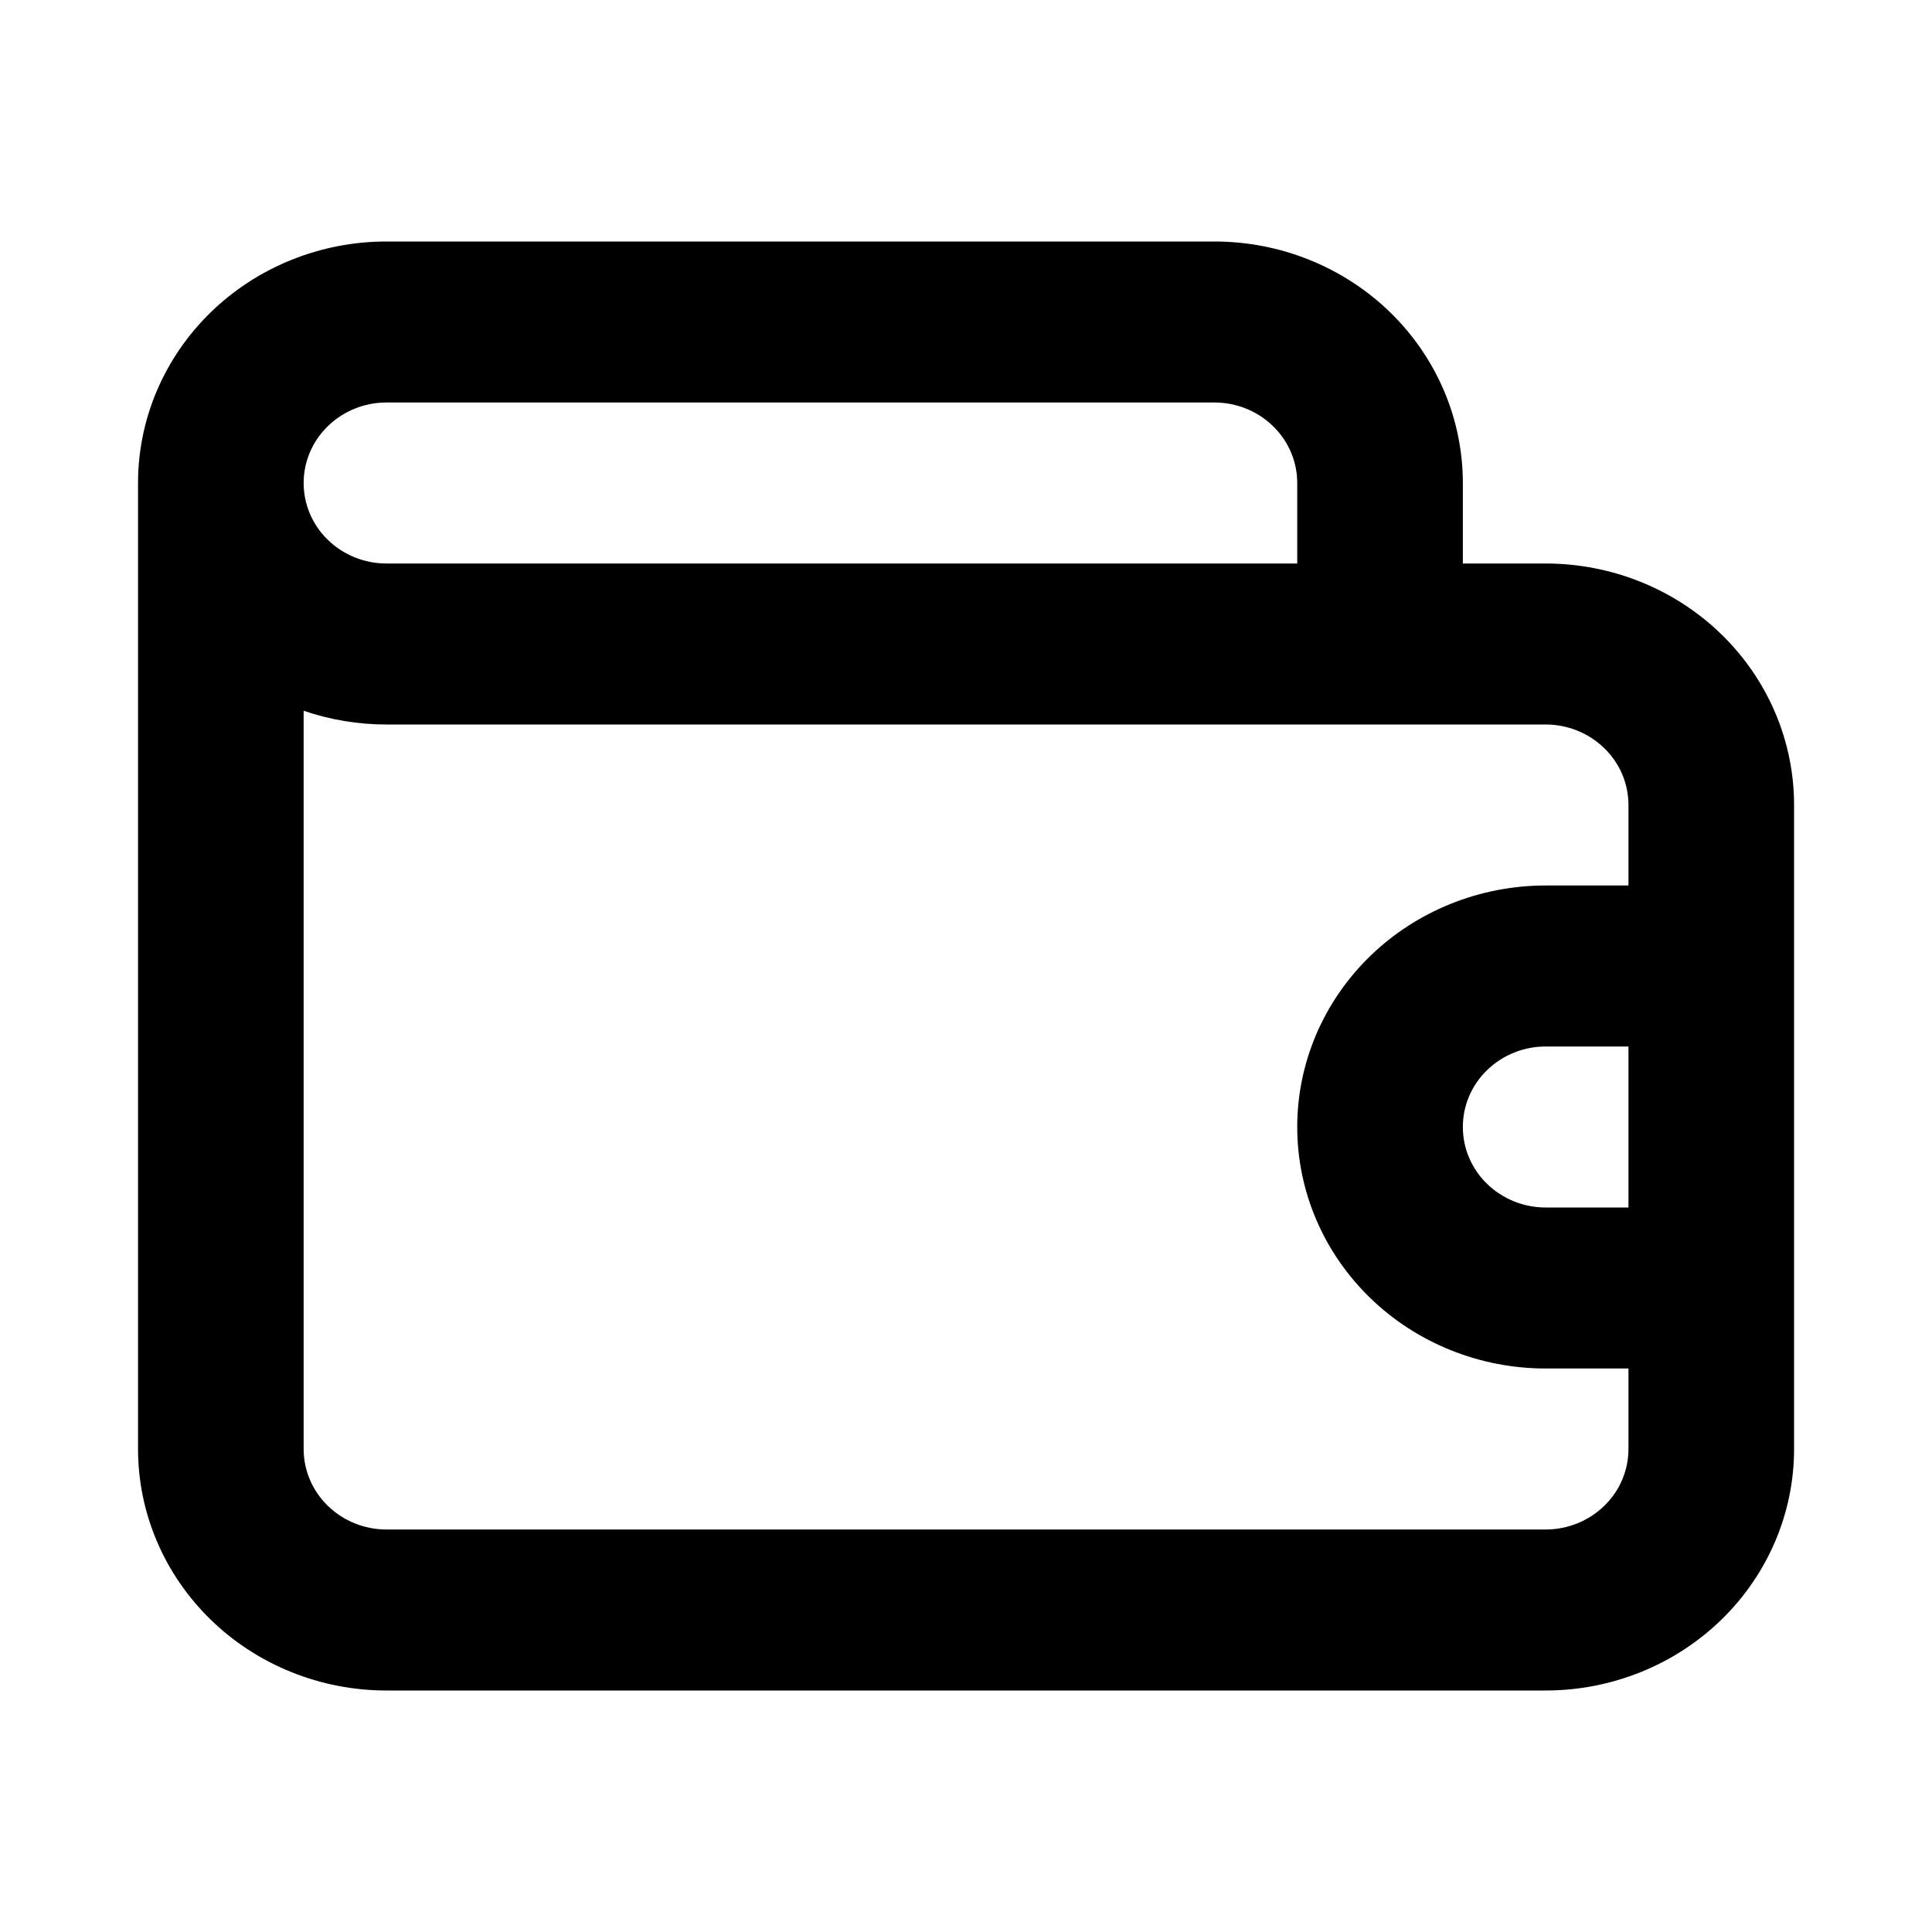 <svg viewBox="0 0 18 18" fill="none" xmlns="http://www.w3.org/2000/svg">
<path d="M14.4 5.25H13.629V4.5C13.629 3.903 13.385 3.331 12.951 2.909C12.517 2.487 11.928 2.25 11.315 2.25H3.6C2.987 2.25 2.398 2.487 1.964 2.909C1.53 3.331 1.286 3.903 1.286 4.5V4.5V13.5C1.286 14.097 1.53 14.669 1.964 15.091C2.398 15.513 2.987 15.75 3.6 15.75H14.4C15.014 15.75 15.603 15.513 16.037 15.091C16.471 14.669 16.715 14.097 16.715 13.5V7.5C16.715 6.903 16.471 6.331 16.037 5.909C15.603 5.487 15.014 5.25 14.4 5.25ZM3.6 3.75H11.315C11.519 3.75 11.716 3.829 11.86 3.97C12.005 4.11 12.086 4.301 12.086 4.5V5.25H3.6C3.396 5.25 3.2 5.171 3.055 5.03C2.91 4.89 2.829 4.699 2.829 4.5C2.829 4.301 2.91 4.11 3.055 3.97C3.2 3.829 3.396 3.75 3.6 3.75V3.75ZM15.172 11.25H14.4C14.196 11.25 14 11.171 13.855 11.03C13.71 10.89 13.629 10.699 13.629 10.5C13.629 10.301 13.71 10.11 13.855 9.97C14 9.829 14.196 9.75 14.4 9.75H15.172V11.25ZM15.172 8.25H14.4C13.787 8.25 13.198 8.487 12.764 8.909C12.33 9.331 12.086 9.903 12.086 10.5C12.086 11.097 12.33 11.669 12.764 12.091C13.198 12.513 13.787 12.75 14.4 12.75H15.172V13.5C15.172 13.699 15.091 13.89 14.946 14.03C14.801 14.171 14.605 14.25 14.4 14.25H3.6C3.396 14.25 3.2 14.171 3.055 14.03C2.91 13.89 2.829 13.699 2.829 13.5V6.622C3.077 6.707 3.338 6.75 3.6 6.75H14.4C14.605 6.75 14.801 6.829 14.946 6.97C15.091 7.11 15.172 7.301 15.172 7.5V8.25Z" fill="currentColor"/>
</svg>
